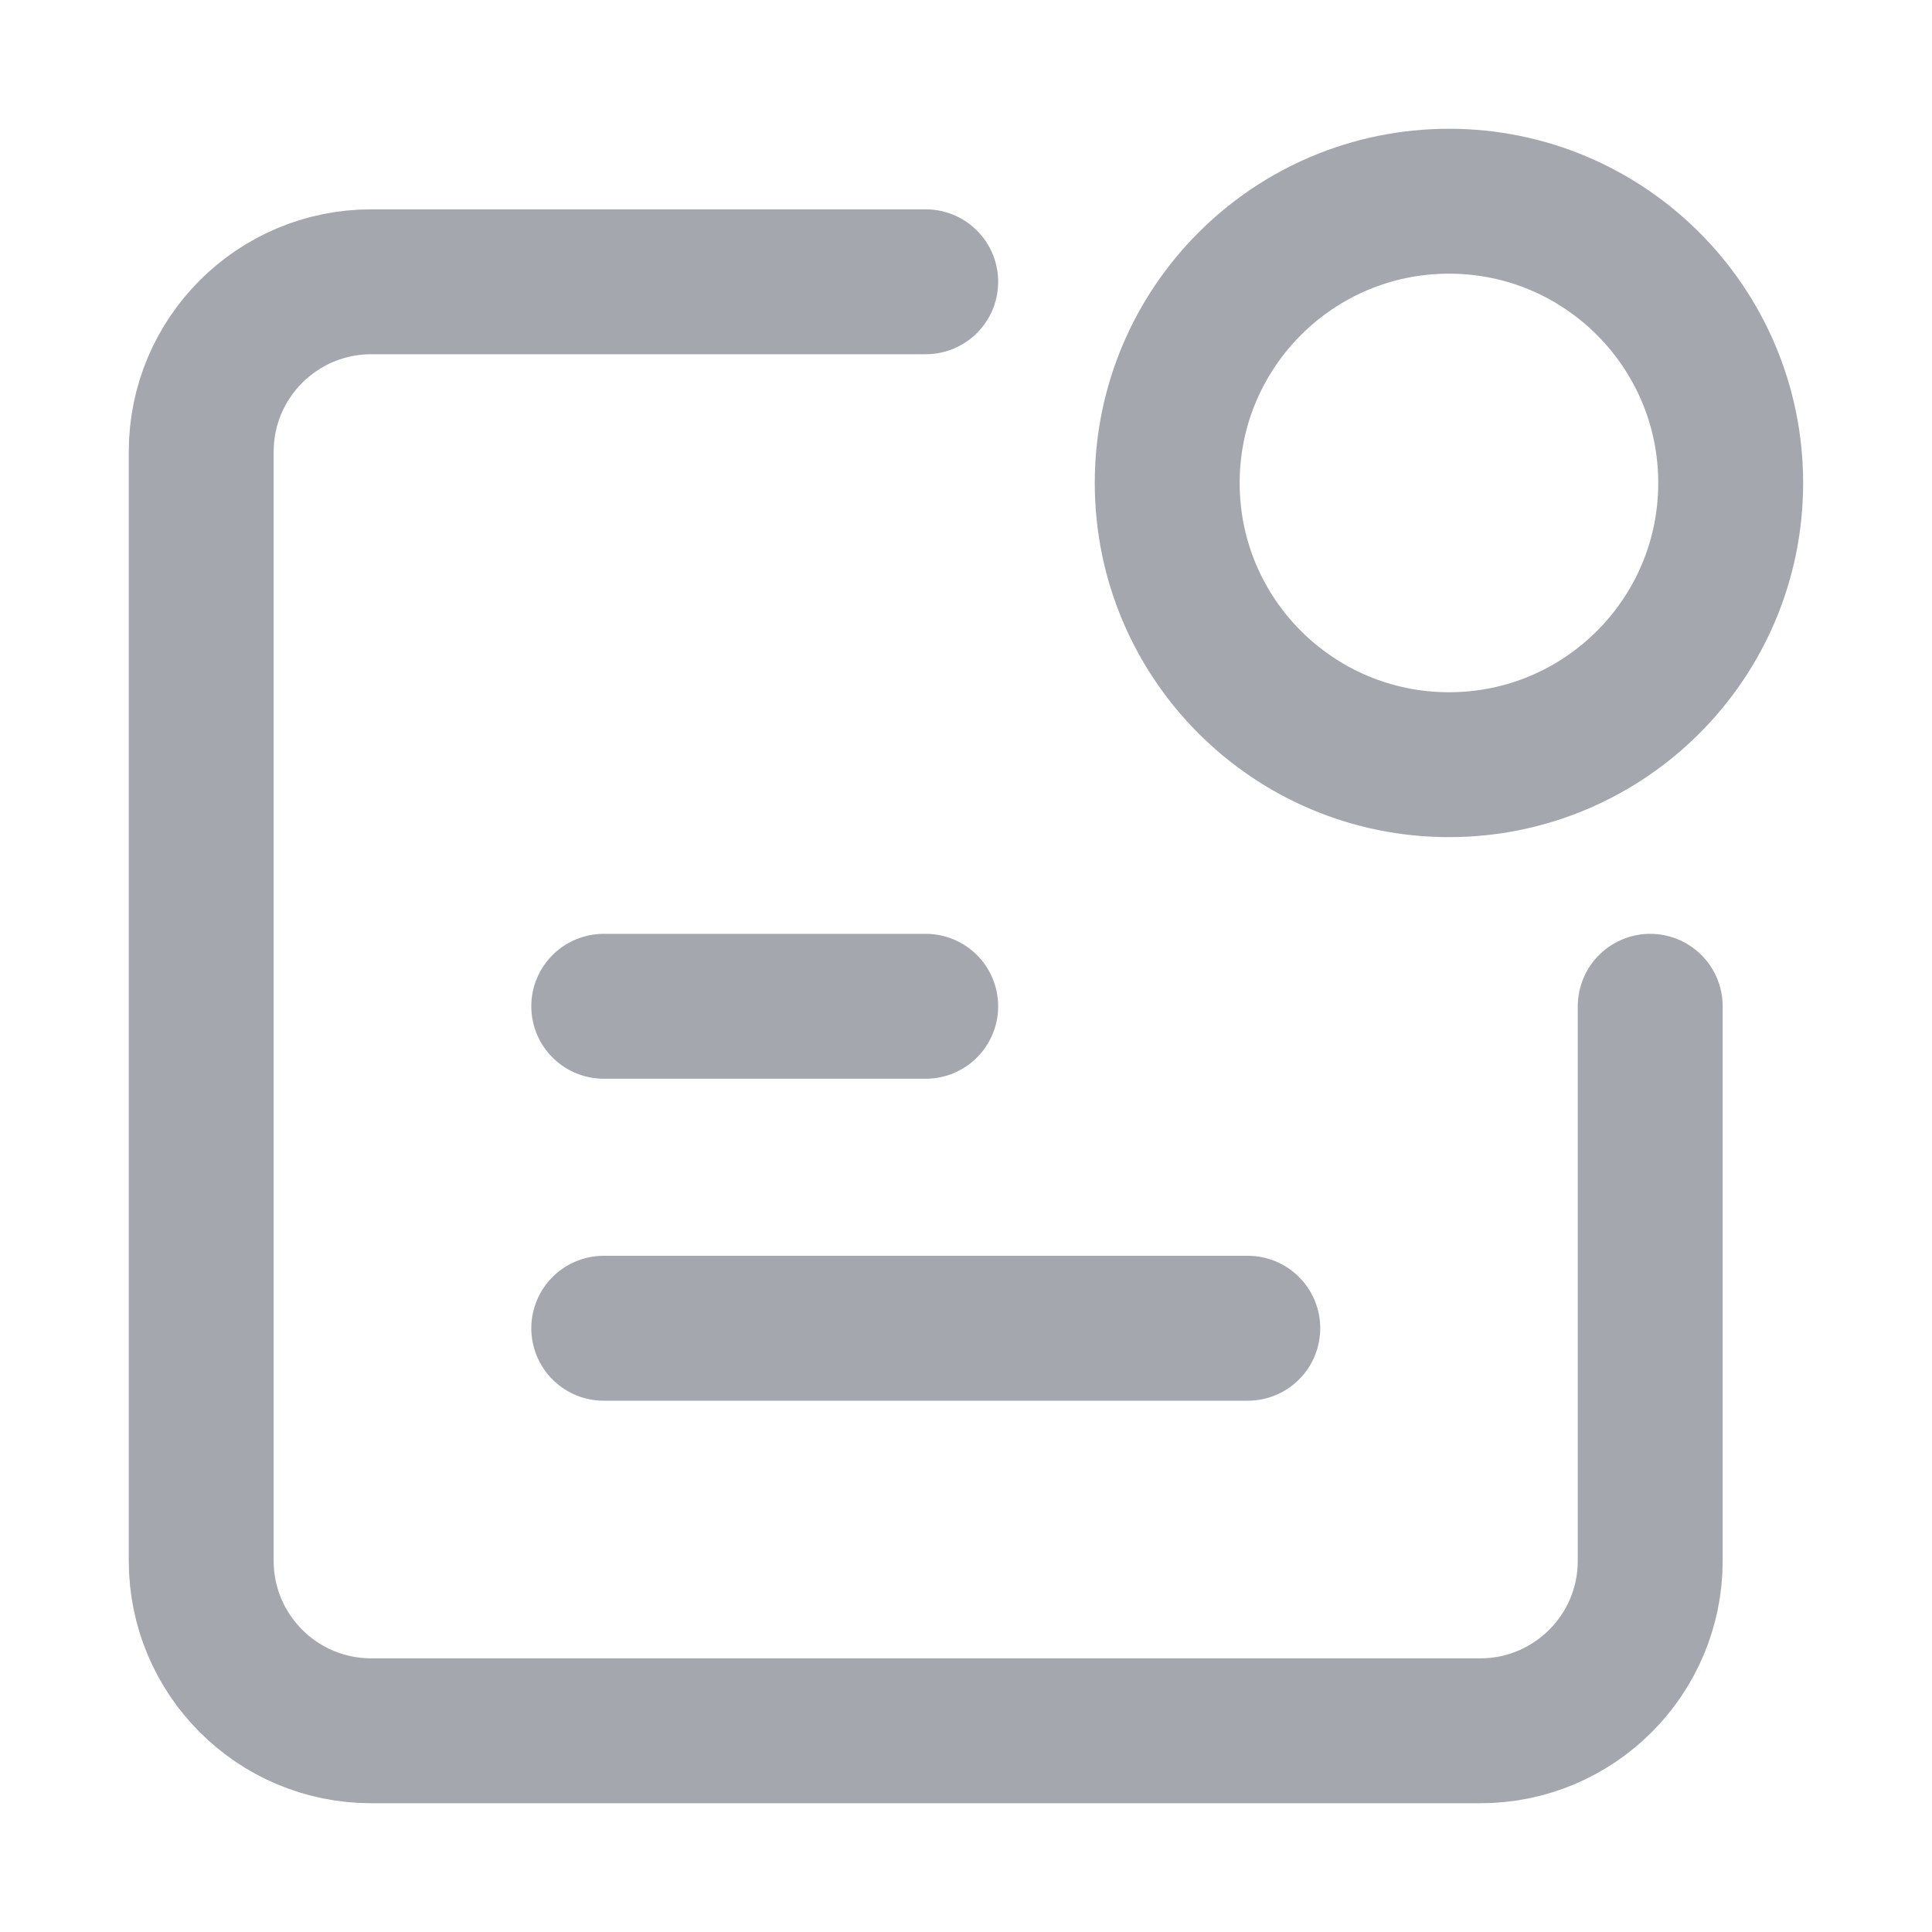 <svg width="20" height="20" viewBox="0 0 20 20" fill="none" xmlns="http://www.w3.org/2000/svg">
<path d="M9.583 2.917H3.842C2.871 2.917 2.083 3.705 2.083 4.676V16.158C2.083 17.129 2.871 17.917 3.842 17.917H15.324C16.295 17.917 17.083 17.129 17.083 16.158V10.417" stroke="#A4A7AE" stroke-width="1.5" stroke-linecap="round" stroke-linejoin="round"/>
<path d="M17.916 5C17.916 6.611 16.61 7.916 15 7.916C13.389 7.916 12.083 6.611 12.083 5C12.083 3.389 13.389 2.083 15 2.083C16.61 2.083 17.916 3.389 17.916 5Z" stroke="#A4A7AE" stroke-width="1.5" stroke-linecap="round" stroke-linejoin="round"/>
<path d="M6.25 10.417H9.583" stroke="#A4A7AE" stroke-width="1.5" stroke-linecap="round" stroke-linejoin="round"/>
<path d="M6.25 13.75H12.917" stroke="#A4A7AE" stroke-width="1.5" stroke-linecap="round" stroke-linejoin="round"/>
</svg>
